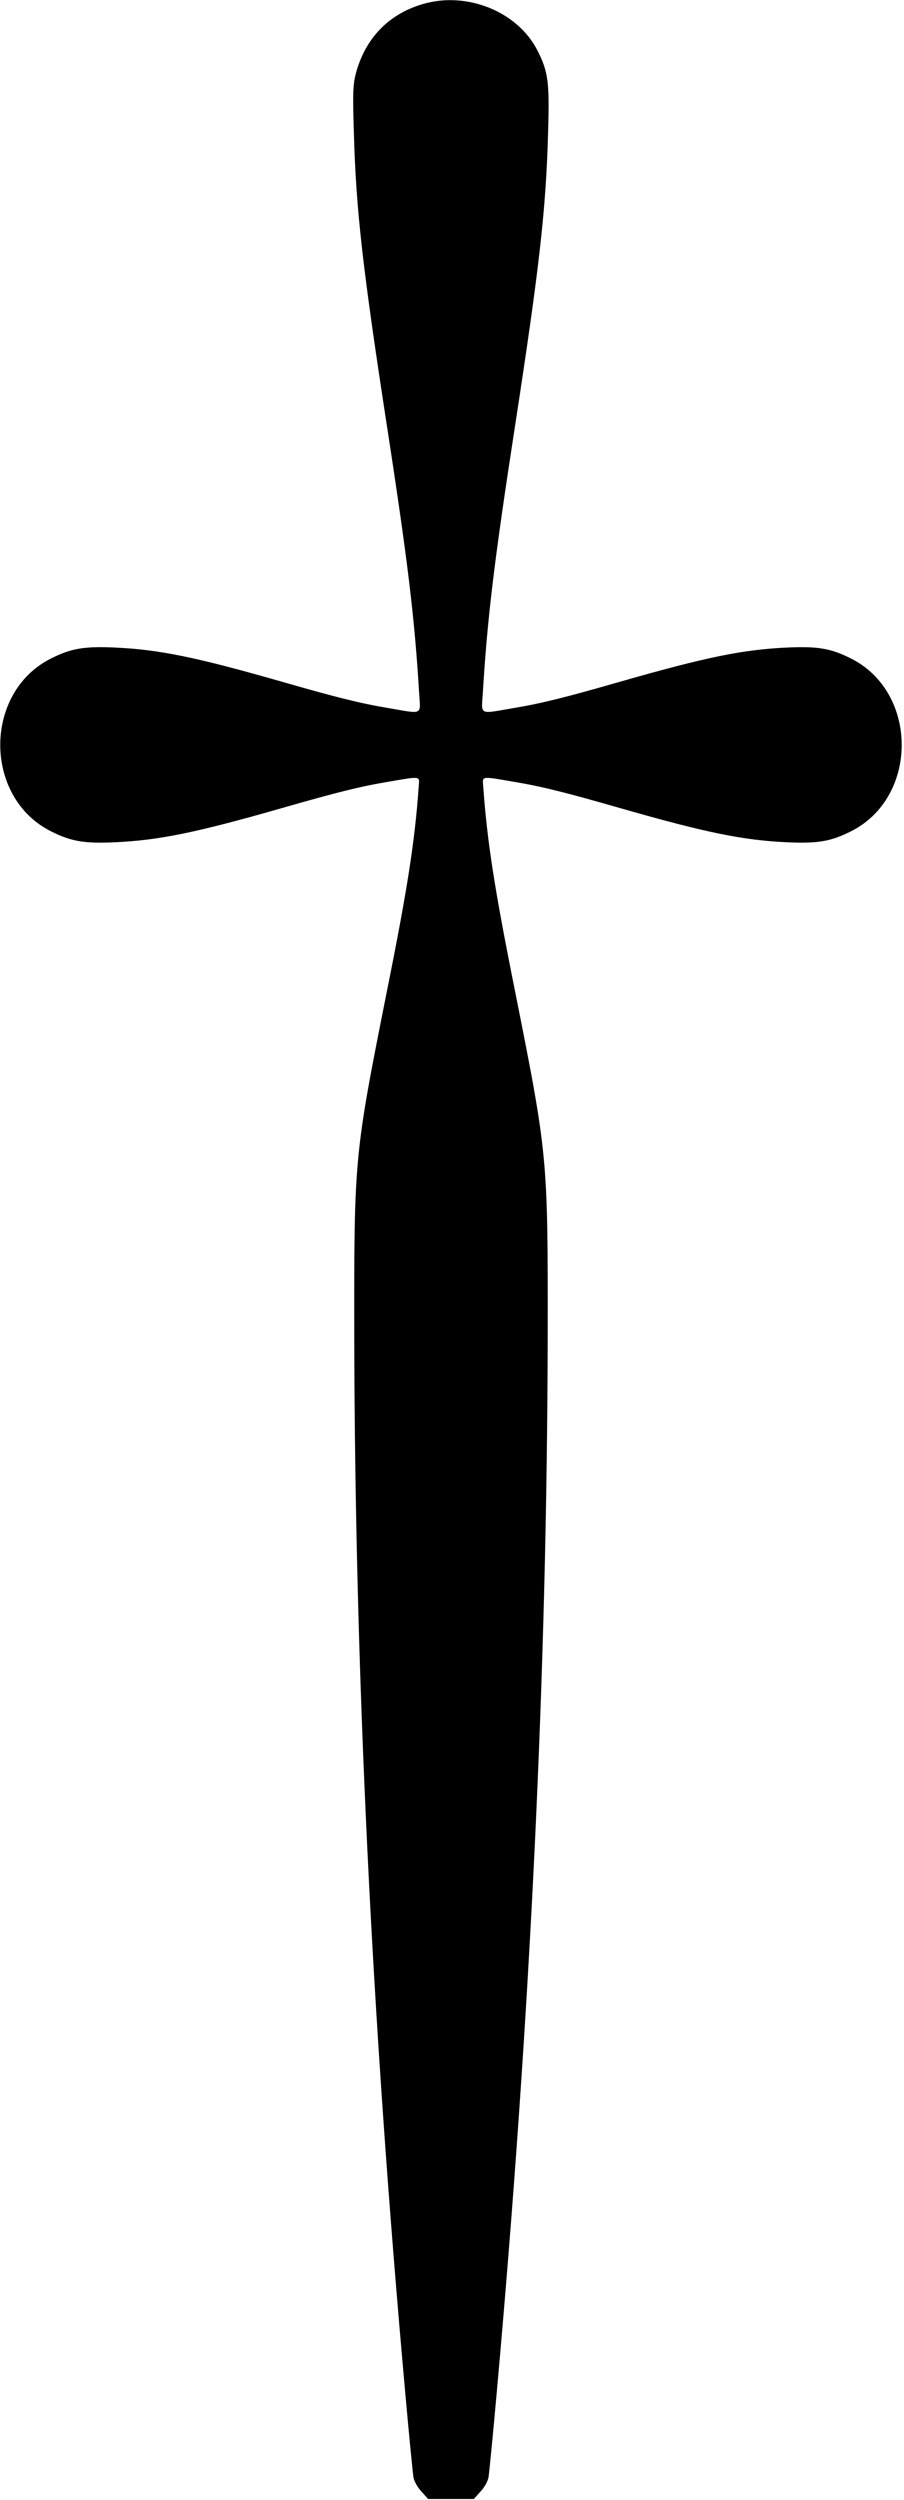 <?xml version="1.0" standalone="no"?>
<!DOCTYPE svg PUBLIC "-//W3C//DTD SVG 20010904//EN"
 "http://www.w3.org/TR/2001/REC-SVG-20010904/DTD/svg10.dtd">
<svg version="1.0" xmlns="http://www.w3.org/2000/svg"
 width="443pt" height="1225pt" viewBox="0 0 443 1225"
 preserveAspectRatio="xMidYMid meet">
<g transform="translate(0,1225) scale(0.1,-0.1)"
fill="#000000" stroke="none">
<path d="M2075 12231 c-171 -49 -286 -169 -332 -344 -13 -52 -15 -97 -9 -282
10 -380 43 -667 161 -1435 103 -668 137 -949 159 -1317 7 -109 21 -102 -148
-73 -138 23 -251 51 -526 130 -419 120 -600 157 -815 167 -153 7 -216 -4 -314
-53 -333 -166 -333 -682 0 -848 98 -49 161 -60 314 -53 215 10 396 47 815 167
275 79 388 107 526 130 158 27 150 28 146 -22 -19 -271 -56 -507 -157 -1010
-159 -799 -160 -808 -159 -1678 3 -1648 85 -3348 249 -5175 19 -214 38 -405
41 -423 3 -19 20 -50 39 -70 l33 -37 112 0 112 0 33 37 c19 20 36 51 39 70 3
18 22 209 41 423 164 1827 246 3527 249 5175 1 870 0 879 -159 1678 -101 503
-138 739 -157 1010 -4 50 -12 49 146 22 138 -23 251 -51 526 -130 419 -120
600 -157 815 -167 153 -7 216 4 314 53 333 166 333 682 0 848 -98 49 -161 60
-314 53 -215 -10 -396 -47 -815 -167 -275 -79 -388 -107 -526 -130 -169 -29
-155 -36 -148 73 22 368 56 649 159 1317 118 768 151 1055 161 1435 7 242 1
293 -52 397 -96 190 -343 291 -559 229z"/>
</g>
</svg>

